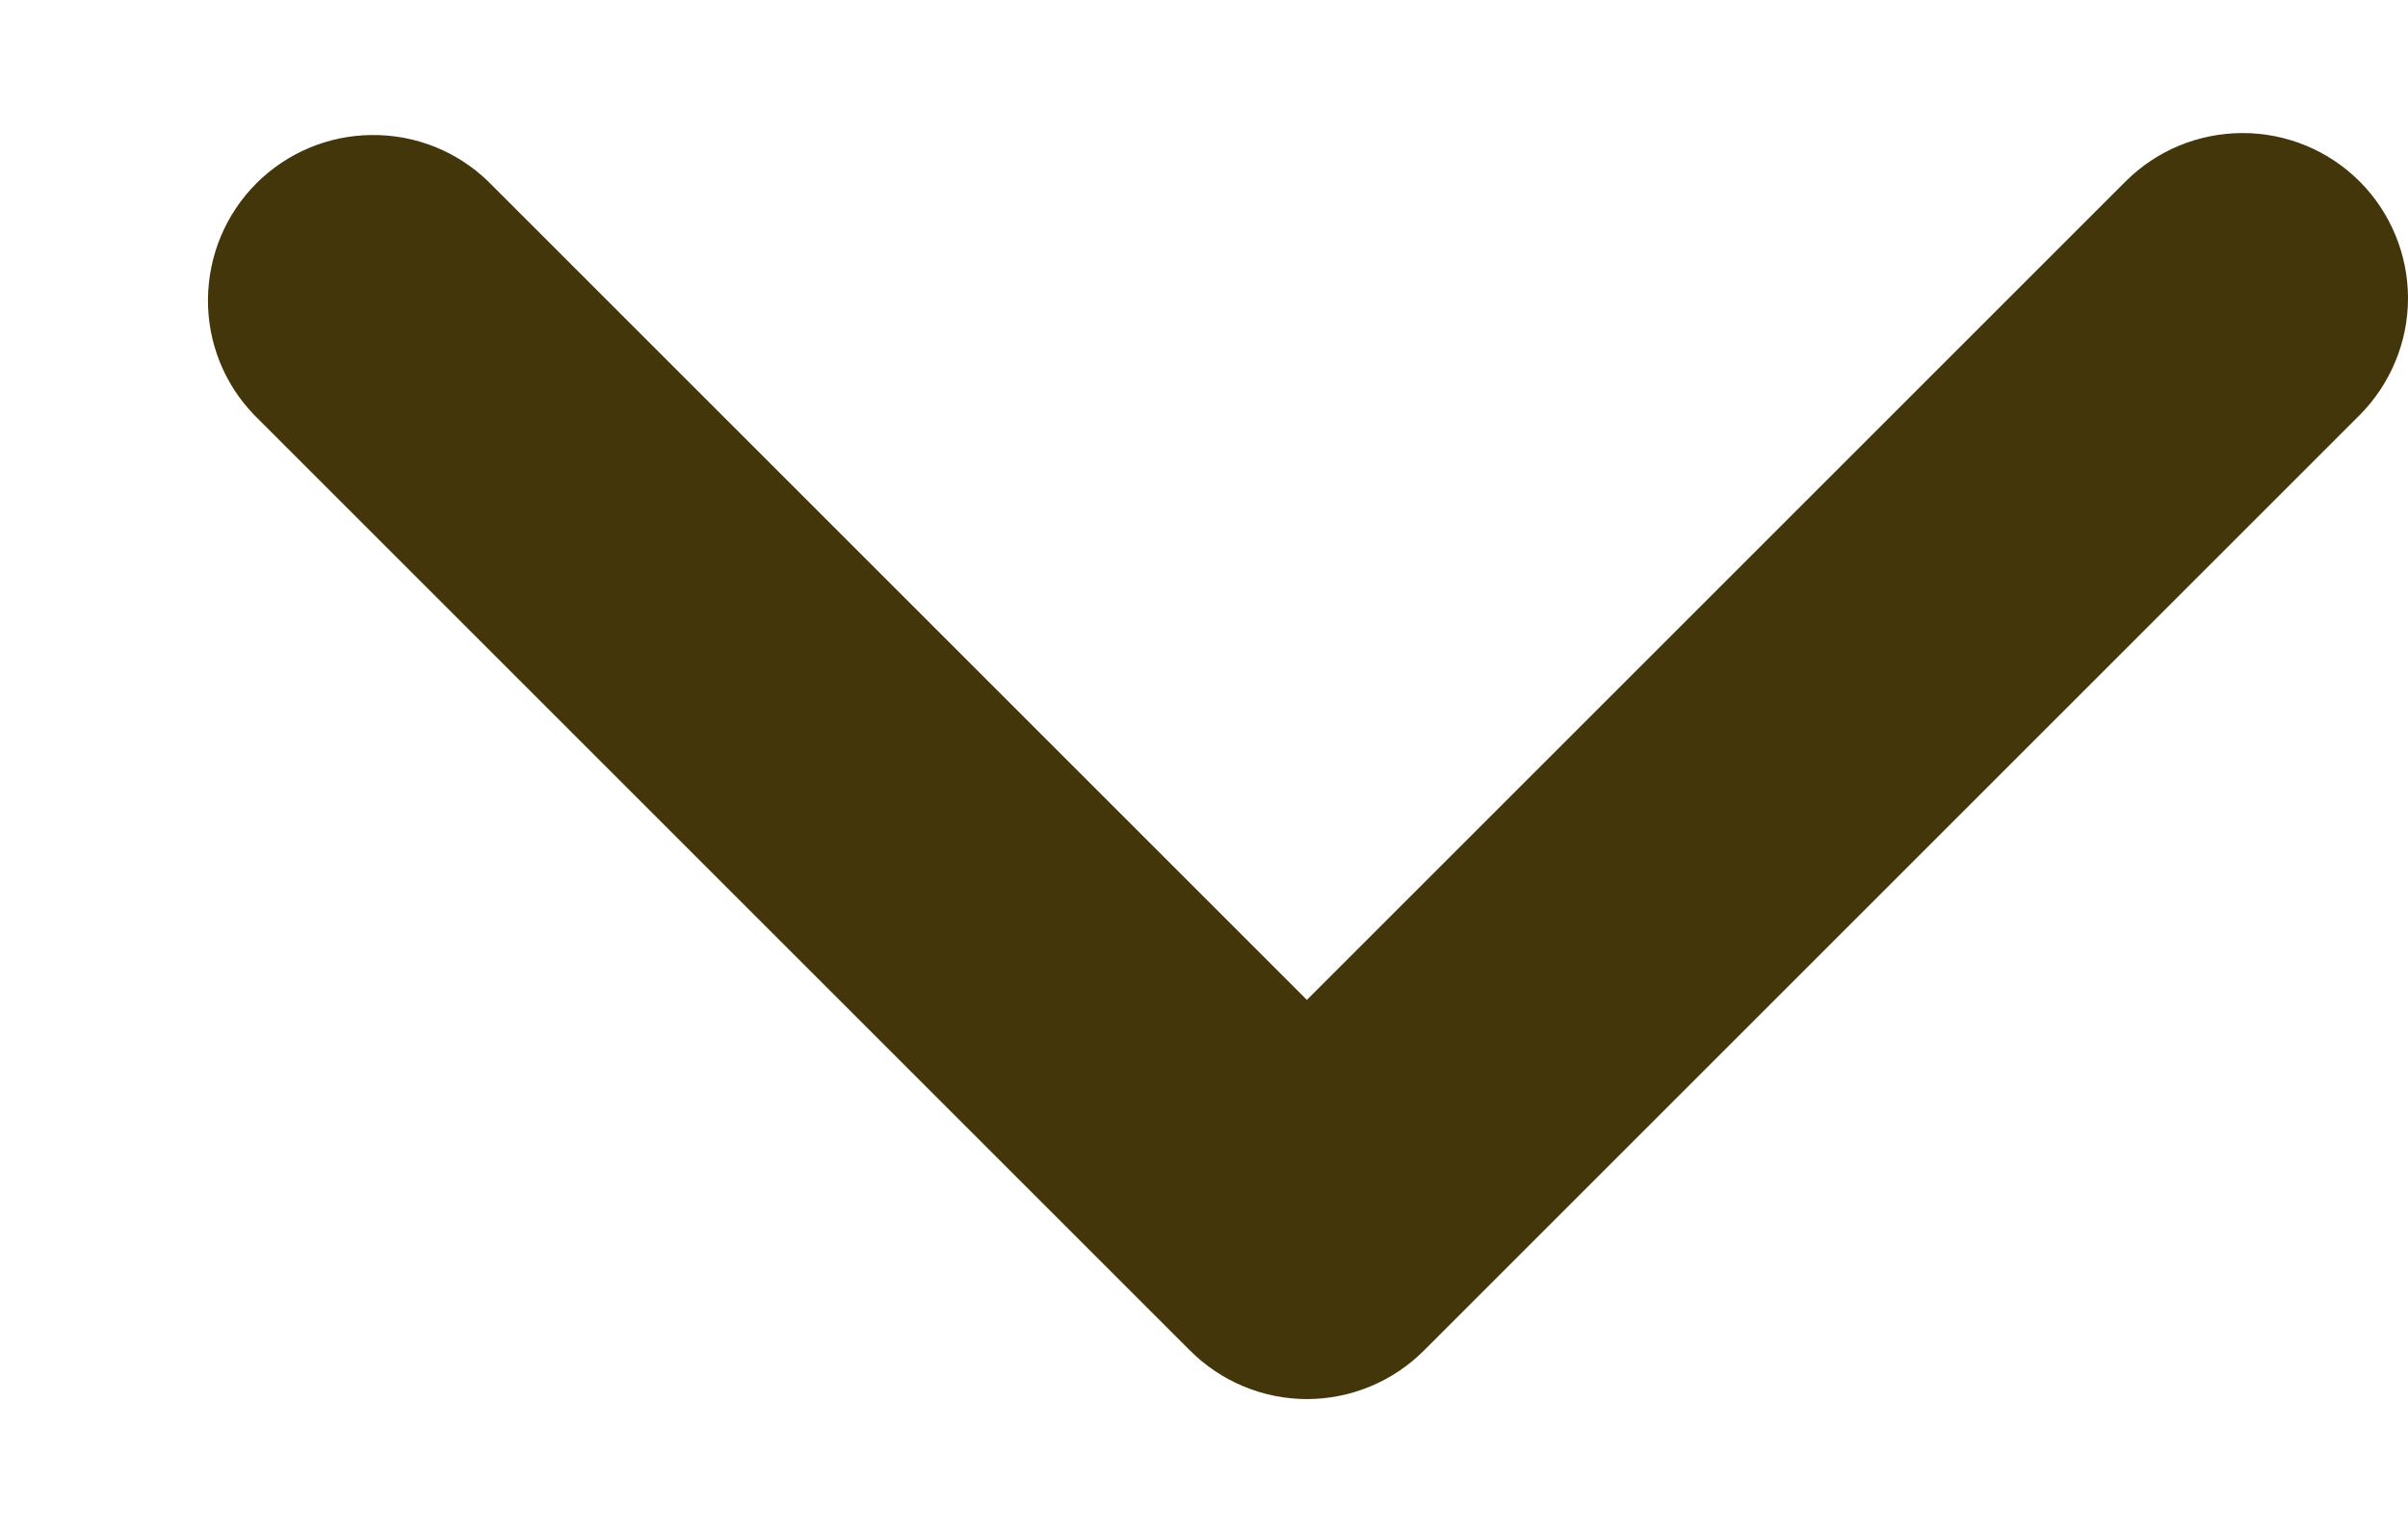 <svg width="11" height="7" viewBox="0 0 11 7" fill="none" xmlns="http://www.w3.org/2000/svg">
<path d="M10.779 0.829C10.637 0.687 10.445 0.608 10.245 0.608C10.044 0.608 9.852 0.687 9.71 0.829L5.97 4.569L2.23 0.829C2.088 0.691 1.897 0.615 1.699 0.617C1.501 0.618 1.311 0.698 1.171 0.838C1.031 0.978 0.952 1.168 0.95 1.366C0.948 1.564 1.024 1.755 1.162 1.897L5.436 6.171C5.578 6.313 5.77 6.393 5.97 6.393C6.171 6.393 6.363 6.313 6.505 6.171L10.779 1.897C10.92 1.755 11 1.563 11 1.363C11 1.163 10.92 0.97 10.779 0.829Z" fill="#43360A"/>
</svg>
